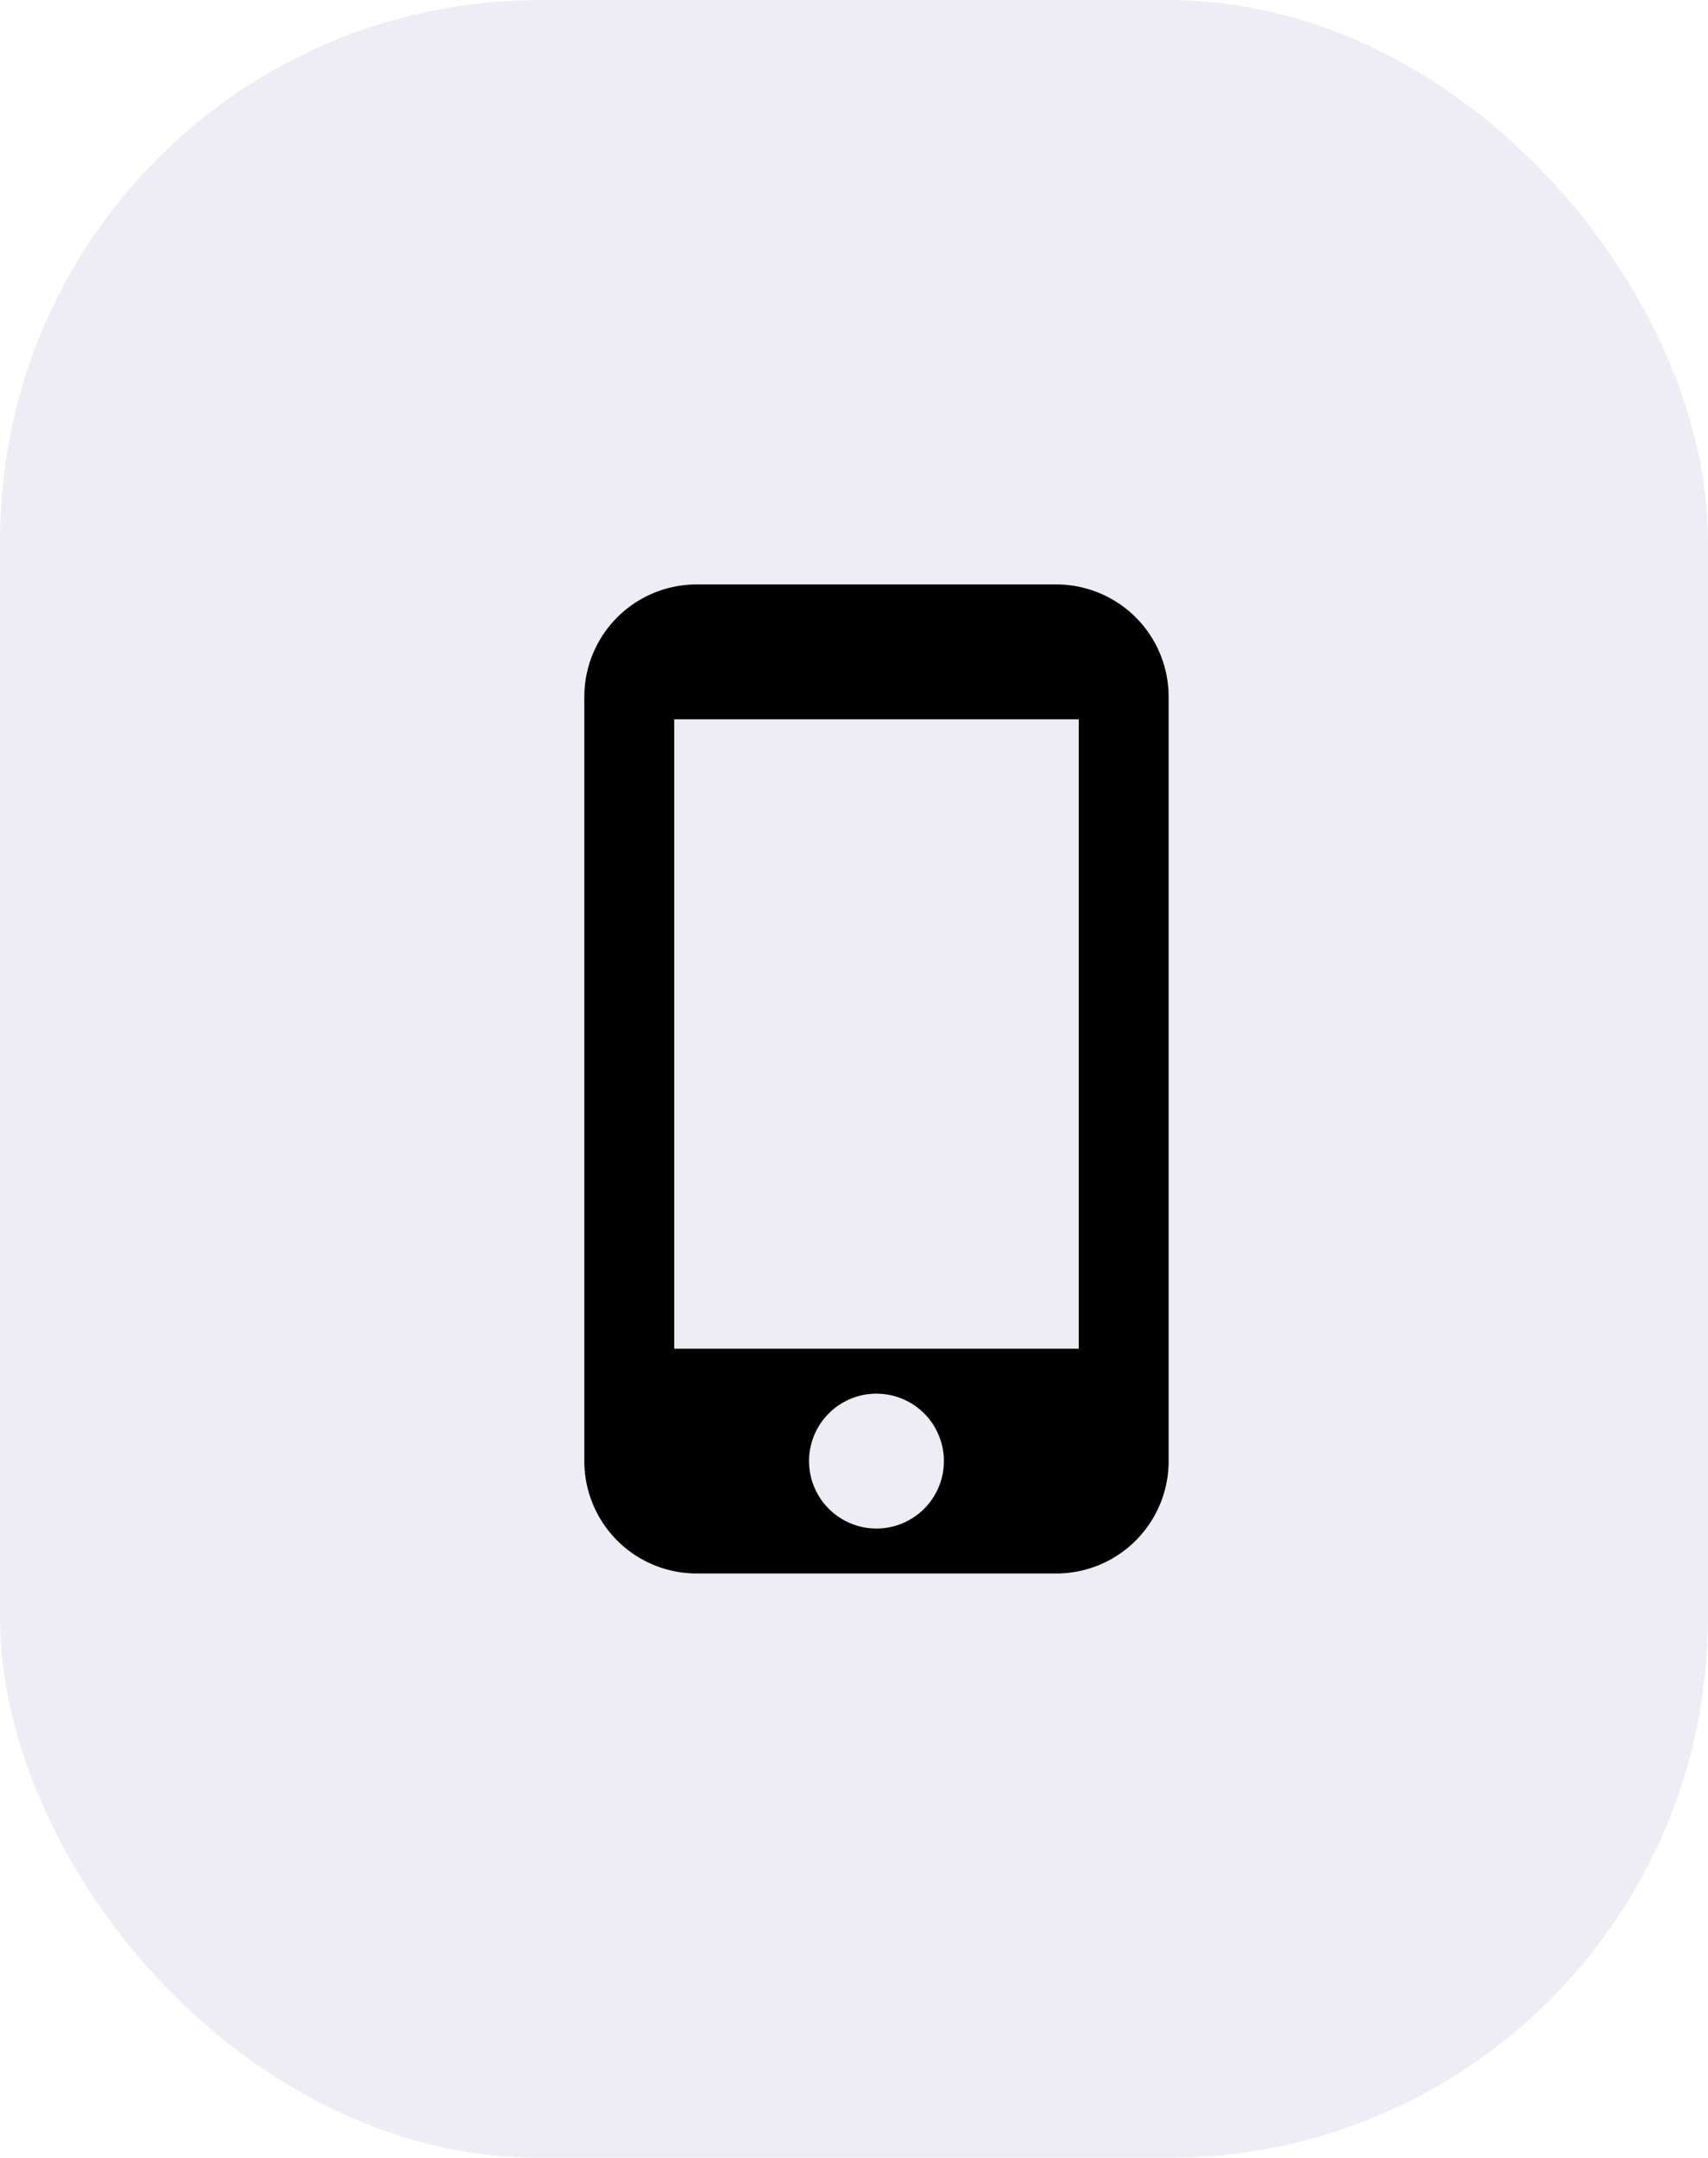 <svg xmlns="http://www.w3.org/2000/svg" xmlns:xlink="http://www.w3.org/1999/xlink" width="38" height="48" viewBox="0 0 38 48"><defs><style>.a{fill:none;}.b{clip-path:url(#a);}.c{opacity:0.1;}.d{fill:#503e9d;}</style><clipPath id="a"><rect class="a" width="38" height="48" rx="12"/></clipPath></defs><rect class="a" width="38" height="48" rx="12"/><g class="b"><g class="c"><rect class="d" width="38" height="48"/></g></g><path d="M16,18H7V4h9M11.5,22A1.5,1.5,0,1,1,13,20.5,1.5,1.5,0,0,1,11.5,22m4-21h-8A2.5,2.5,0,0,0,5,3.5v17A2.5,2.5,0,0,0,7.5,23h8A2.5,2.5,0,0,0,18,20.5V3.5A2.5,2.5,0,0,0,15.5,1Z" transform="translate(8 12)"/></svg>